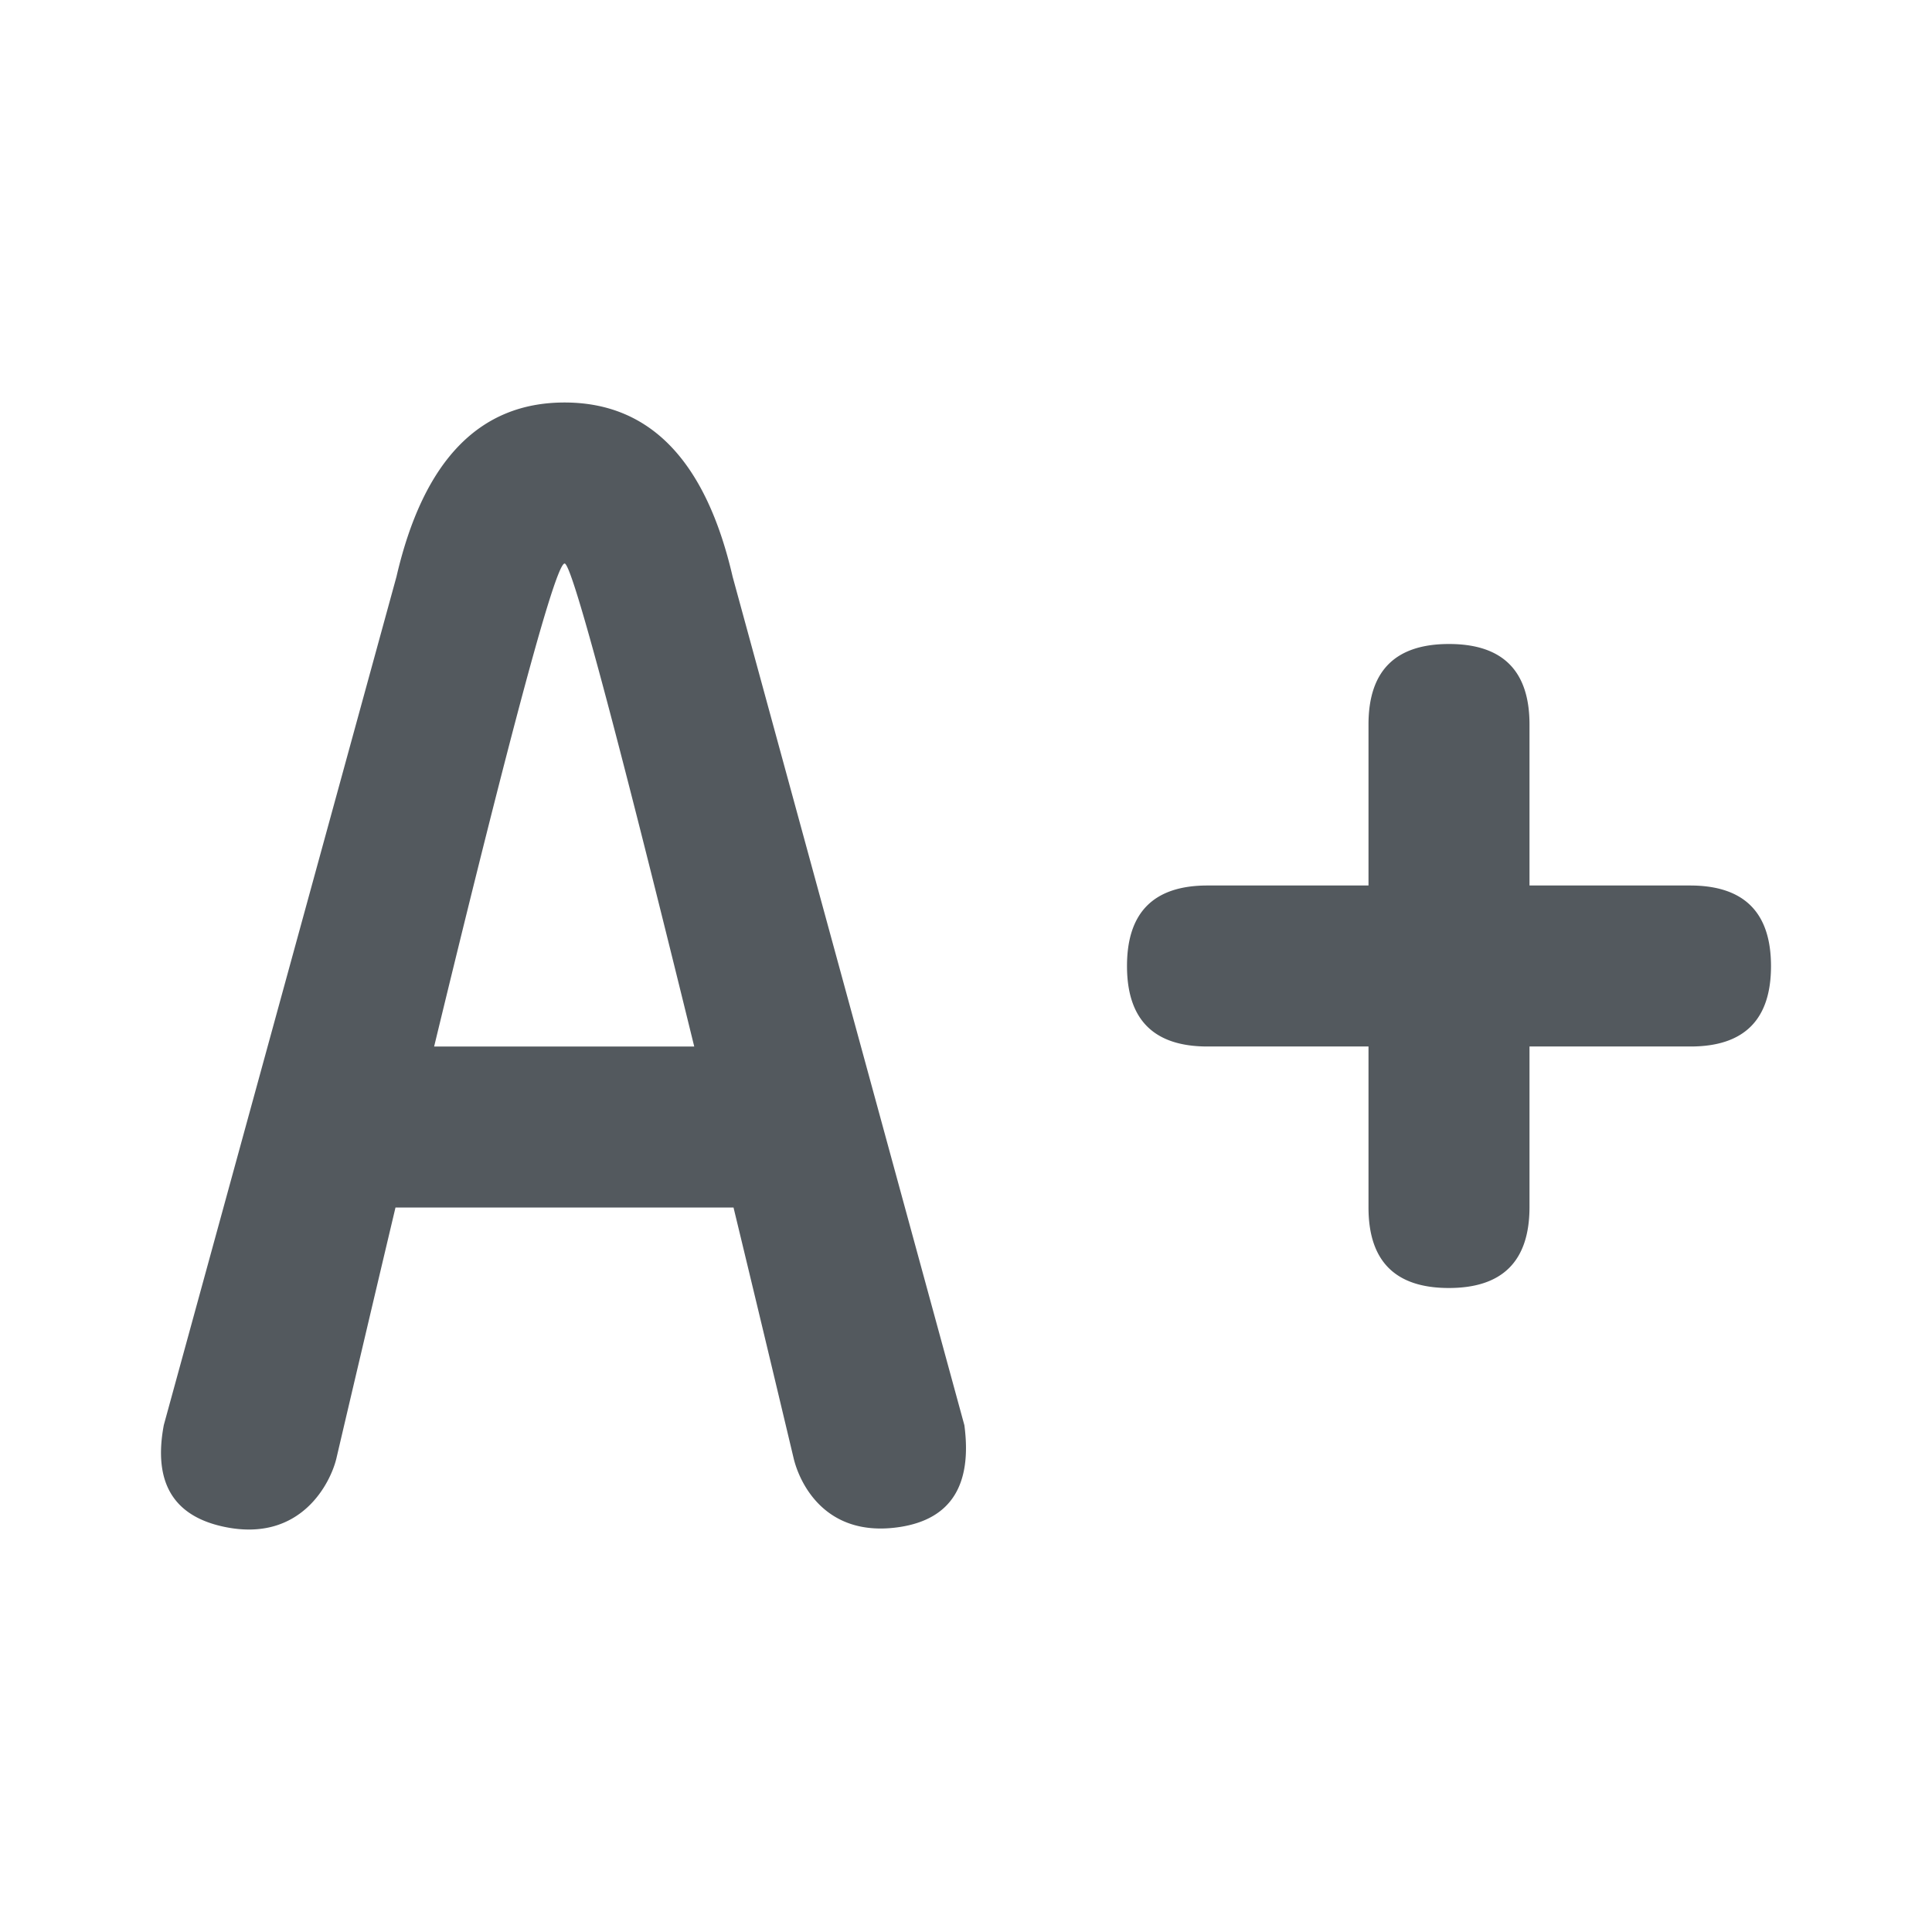<svg xmlns="http://www.w3.org/2000/svg" width="24" height="24" viewBox="0 0 24 24">
    <path fill="#53595E" fill-rule="evenodd" d="M17 11V9c0-.667.333-1 1-1s1 .333 1 1v2h2c.667.002 1 .336 1 1.002 0 .665-.333.998-1 .998h-2v2c-.002.667-.336 1-1.002 1-.665 0-.998-.333-.998-1v-2h-2c-.667 0-1-.333-1-1s.333-1 1-1h2zm-7.888 4H4.913c-.32 1.35-.592 2.509-.734 3.116-.068.289-.43 1.05-1.388.852-.639-.132-.89-.554-.756-1.266l2.89-10.538C5.259 5.721 5.955 5 7.013 5c1.059 0 1.755.721 2.088 2.164l2.879 10.541c.098.743-.167 1.164-.796 1.263-.943.147-1.256-.563-1.325-.852A827.52 827.52 0 0 0 9.112 15zm-.488-2c-.727-2.962-1.5-6-1.61-6-.137 0-.904 3.038-1.621 6h3.231z"/>
</svg>
